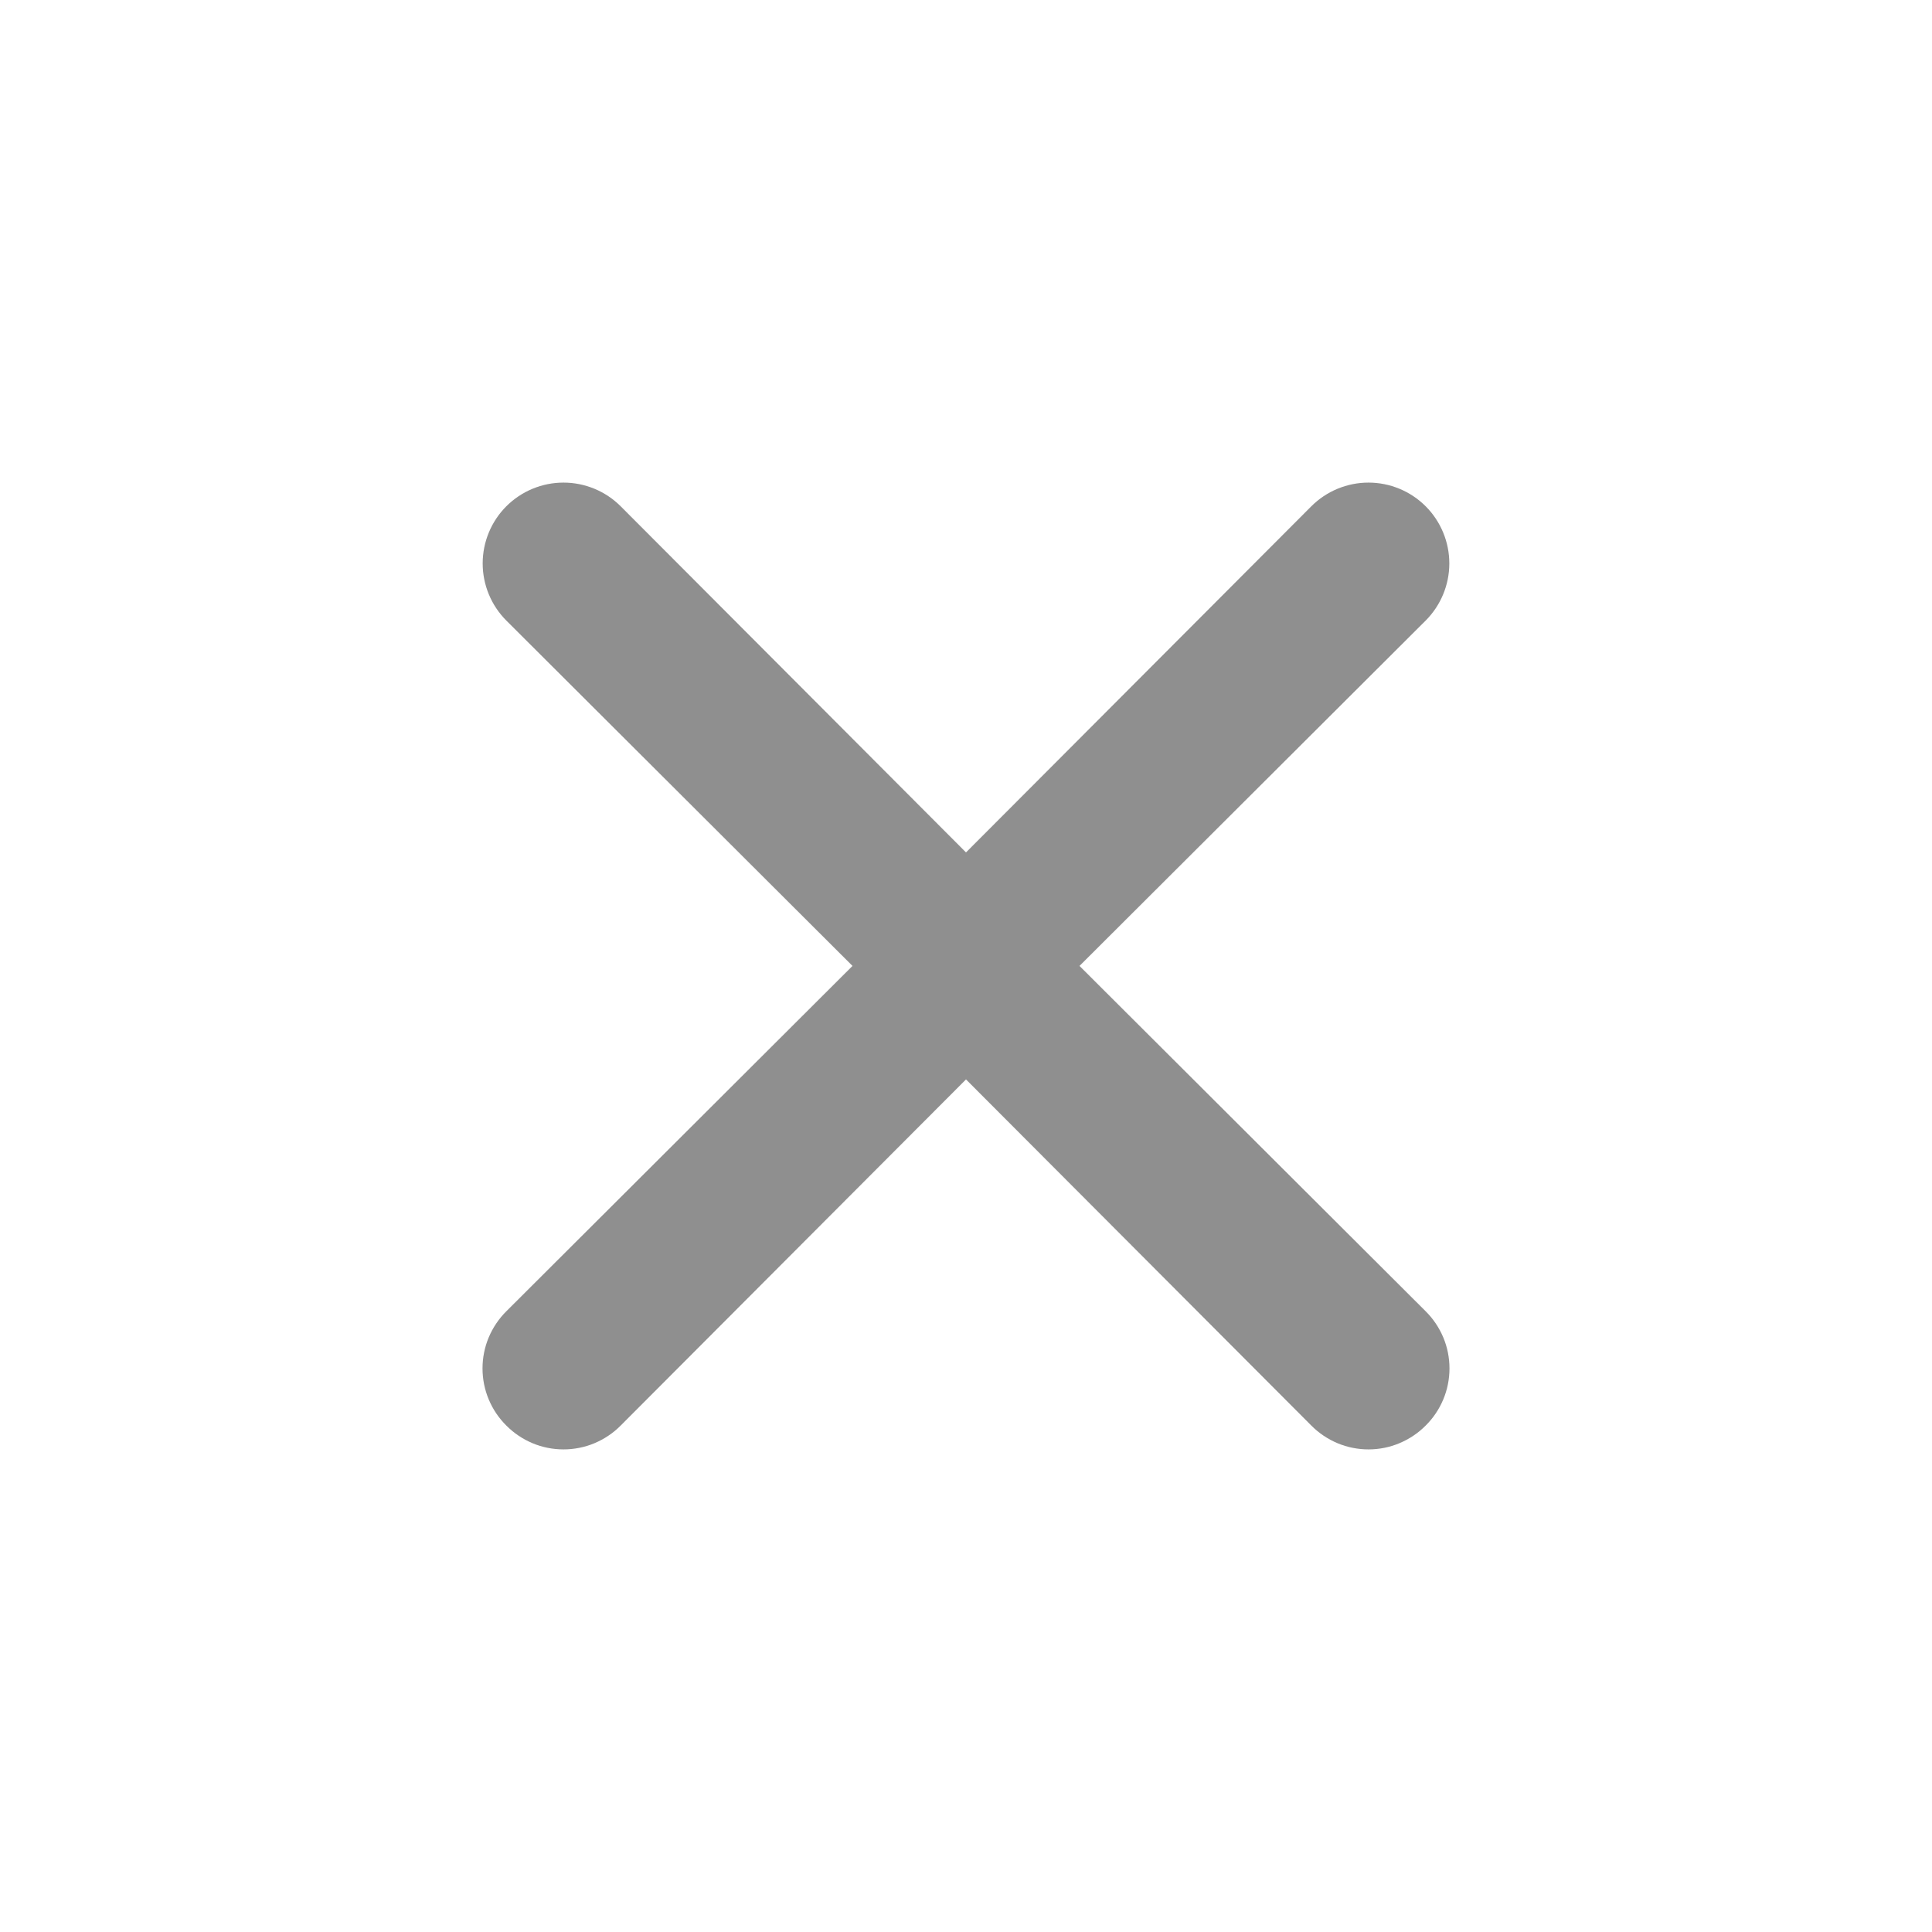 <svg width="24" height="24" viewBox="0 0 24 24" fill="none" xmlns="http://www.w3.org/2000/svg">
<path d="M13.41 11.999L17.71 7.709C17.898 7.521 18.004 7.265 18.004 6.999C18.004 6.733 17.898 6.477 17.71 6.289C17.522 6.101 17.266 5.995 17 5.995C16.734 5.995 16.478 6.101 16.29 6.289L12 10.589L7.71 6.289C7.522 6.101 7.266 5.995 7 5.995C6.734 5.995 6.478 6.101 6.29 6.289C6.102 6.477 5.996 6.733 5.996 6.999C5.996 7.265 6.102 7.521 6.29 7.709L10.59 11.999L6.29 16.289C6.196 16.382 6.122 16.493 6.071 16.614C6.02 16.736 5.994 16.867 5.994 16.999C5.994 17.131 6.02 17.262 6.071 17.384C6.122 17.506 6.196 17.616 6.29 17.709C6.383 17.803 6.494 17.877 6.615 17.928C6.737 17.979 6.868 18.005 7 18.005C7.132 18.005 7.263 17.979 7.385 17.928C7.506 17.877 7.617 17.803 7.71 17.709L12 13.409L16.29 17.709C16.383 17.803 16.494 17.877 16.615 17.928C16.737 17.979 16.868 18.005 17 18.005C17.132 18.005 17.263 17.979 17.384 17.928C17.506 17.877 17.617 17.803 17.71 17.709C17.804 17.616 17.878 17.506 17.929 17.384C17.98 17.262 18.006 17.131 18.006 16.999C18.006 16.867 17.98 16.736 17.929 16.614C17.878 16.493 17.804 16.382 17.71 16.289L13.41 11.999Z" fill="#8F8F8F"/>
</svg>
